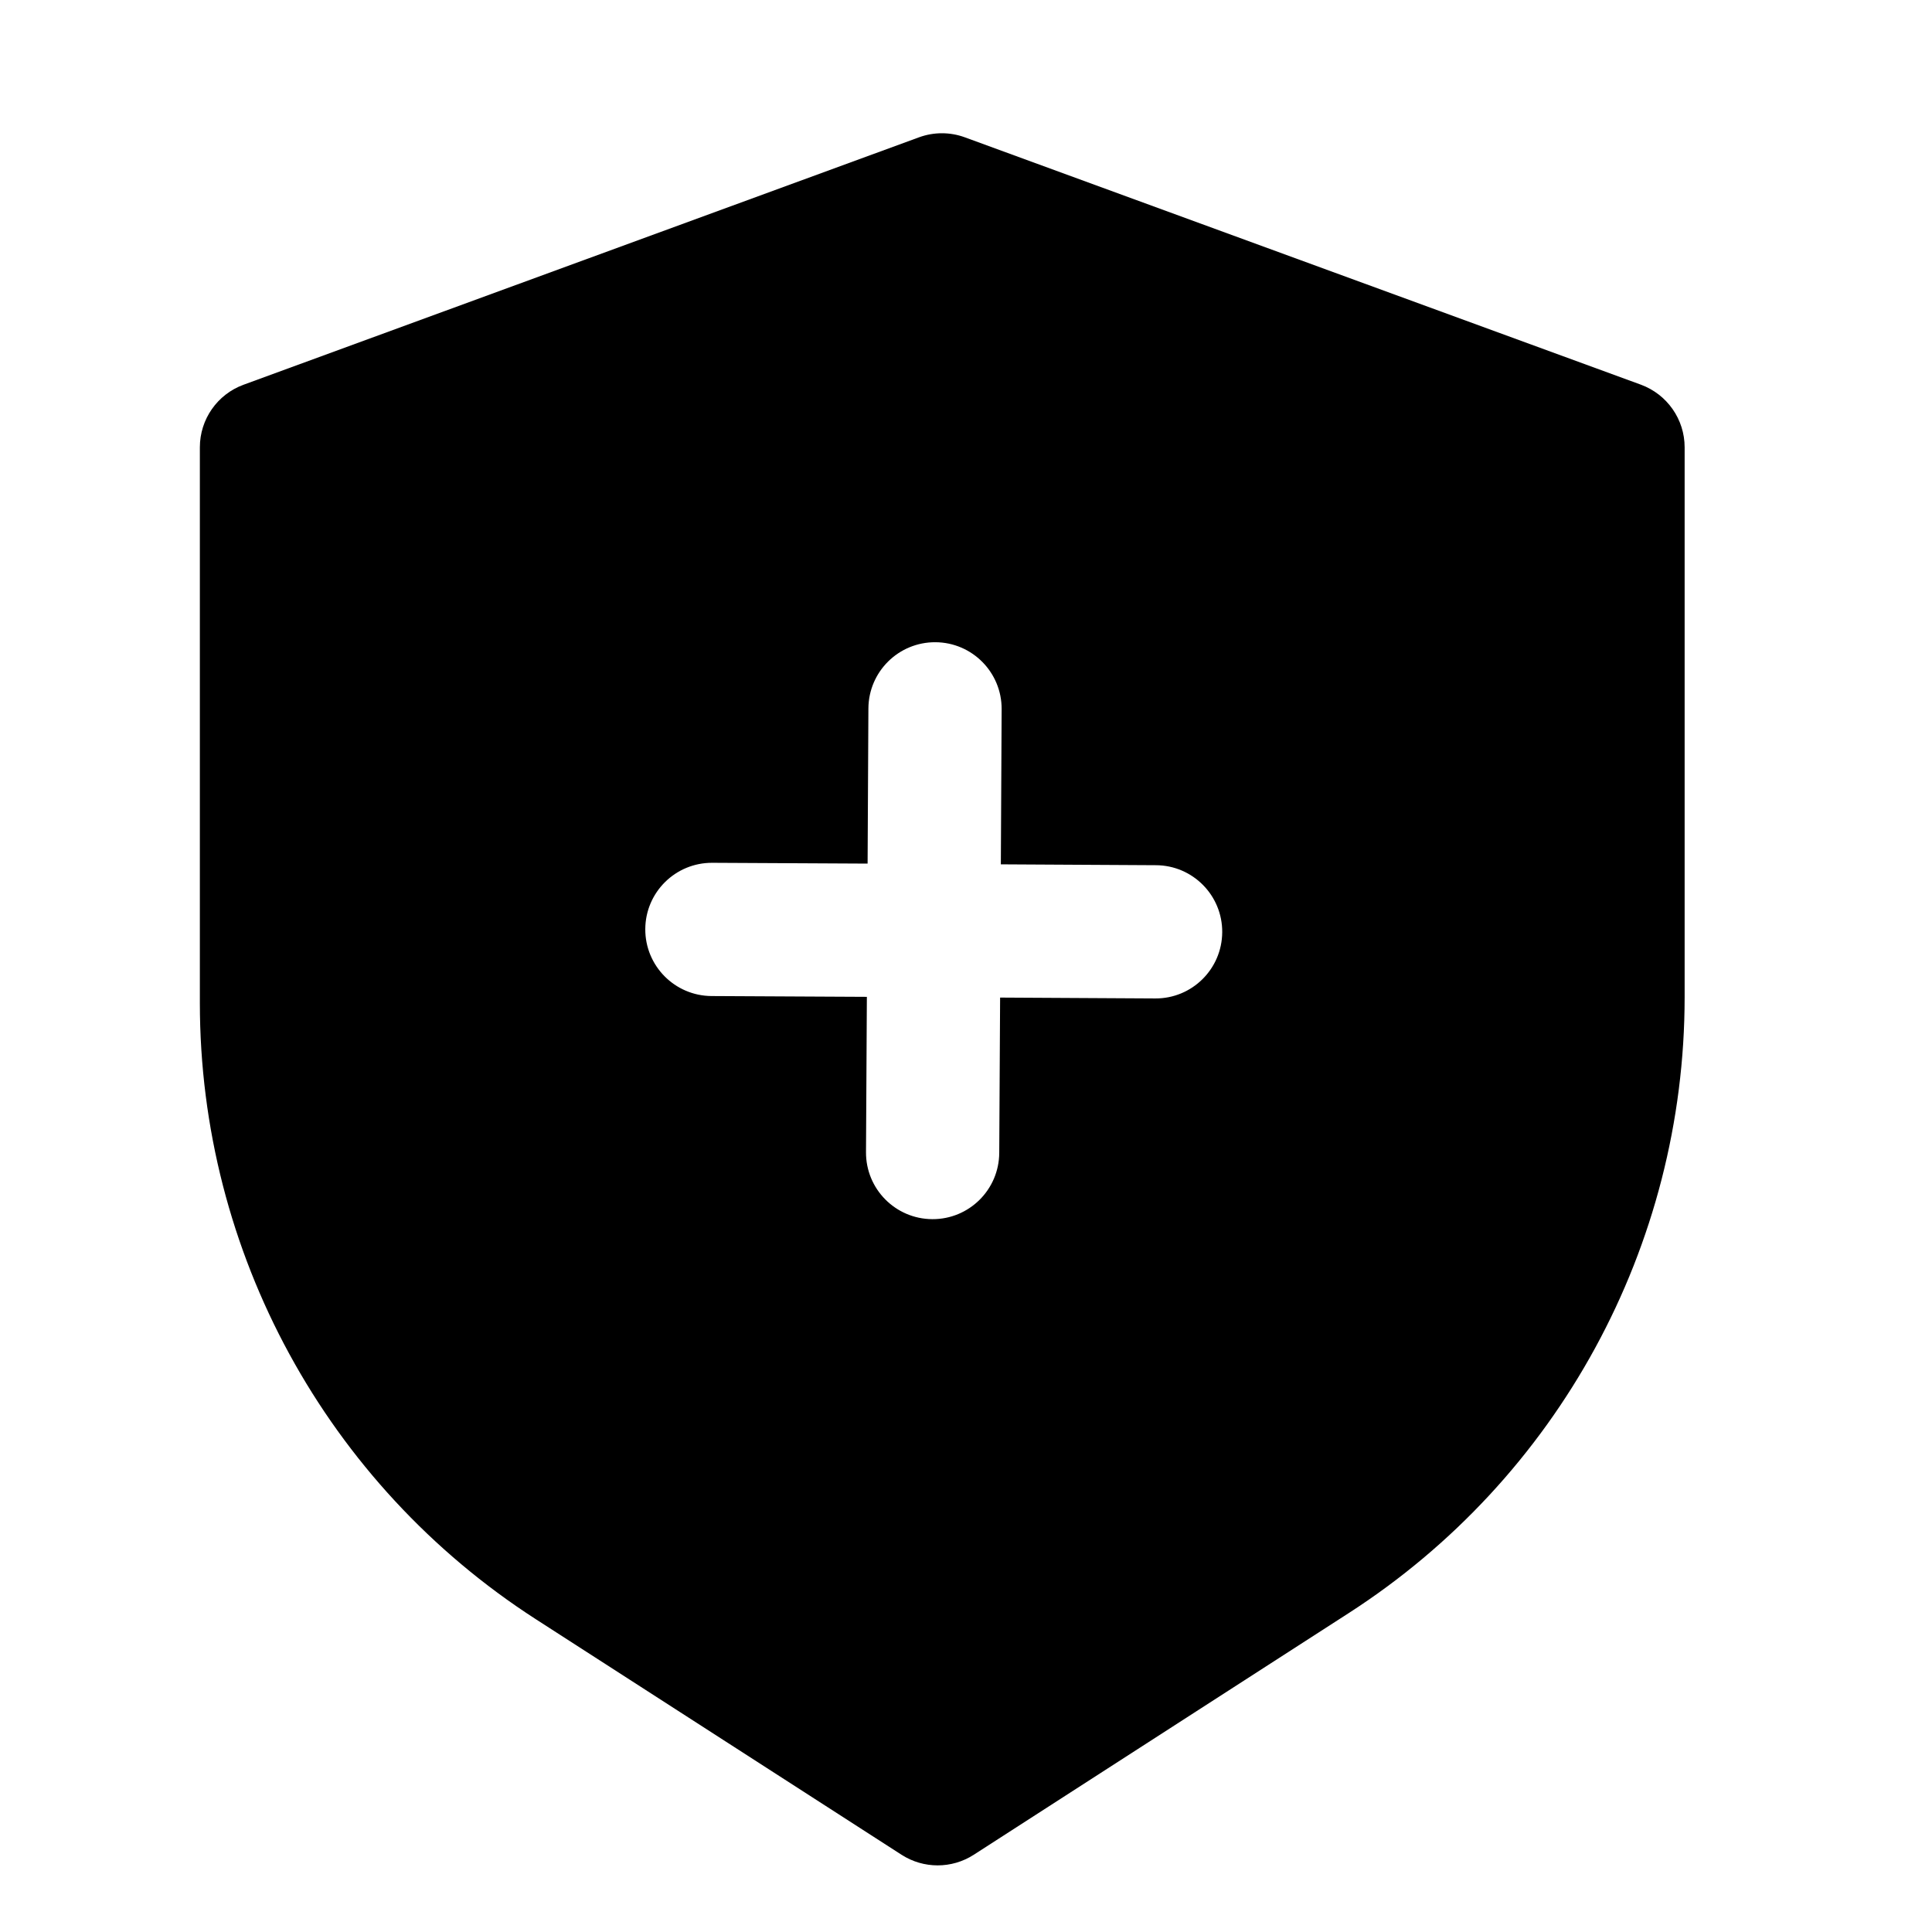 <svg width="29" height="29" viewBox="0 0 29 29" fill="none" xmlns="http://www.w3.org/2000/svg">
<path fill-rule="evenodd" clip-rule="evenodd" d="M13.795 2.061C14.017 1.98 14.26 1.98 14.482 2.061L24.63 5.774C25.024 5.919 25.287 6.294 25.287 6.714V14.966C25.287 18.705 23.388 22.188 20.245 24.213L14.616 27.841C14.286 28.053 13.863 28.053 13.533 27.841L8.043 24.305C4.9 22.279 3 18.796 3 15.057V6.714C3 6.294 3.262 5.919 3.656 5.775L13.795 2.061ZM13.994 18.3C14.546 18.303 14.996 17.858 14.999 17.305L15.012 14.974L17.341 14.987C17.893 14.99 18.343 14.545 18.346 13.992C18.349 13.44 17.904 12.99 17.352 12.987L15.023 12.974L15.035 10.646C15.038 10.093 14.593 9.643 14.041 9.64C13.488 9.637 13.038 10.082 13.035 10.635L13.023 12.963L10.692 12.951C10.139 12.948 9.689 13.393 9.686 13.945C9.683 14.498 10.129 14.948 10.681 14.951L13.012 14.963L12.999 17.294C12.996 17.847 13.441 18.297 13.994 18.3Z" fill="black"/>
</svg>
